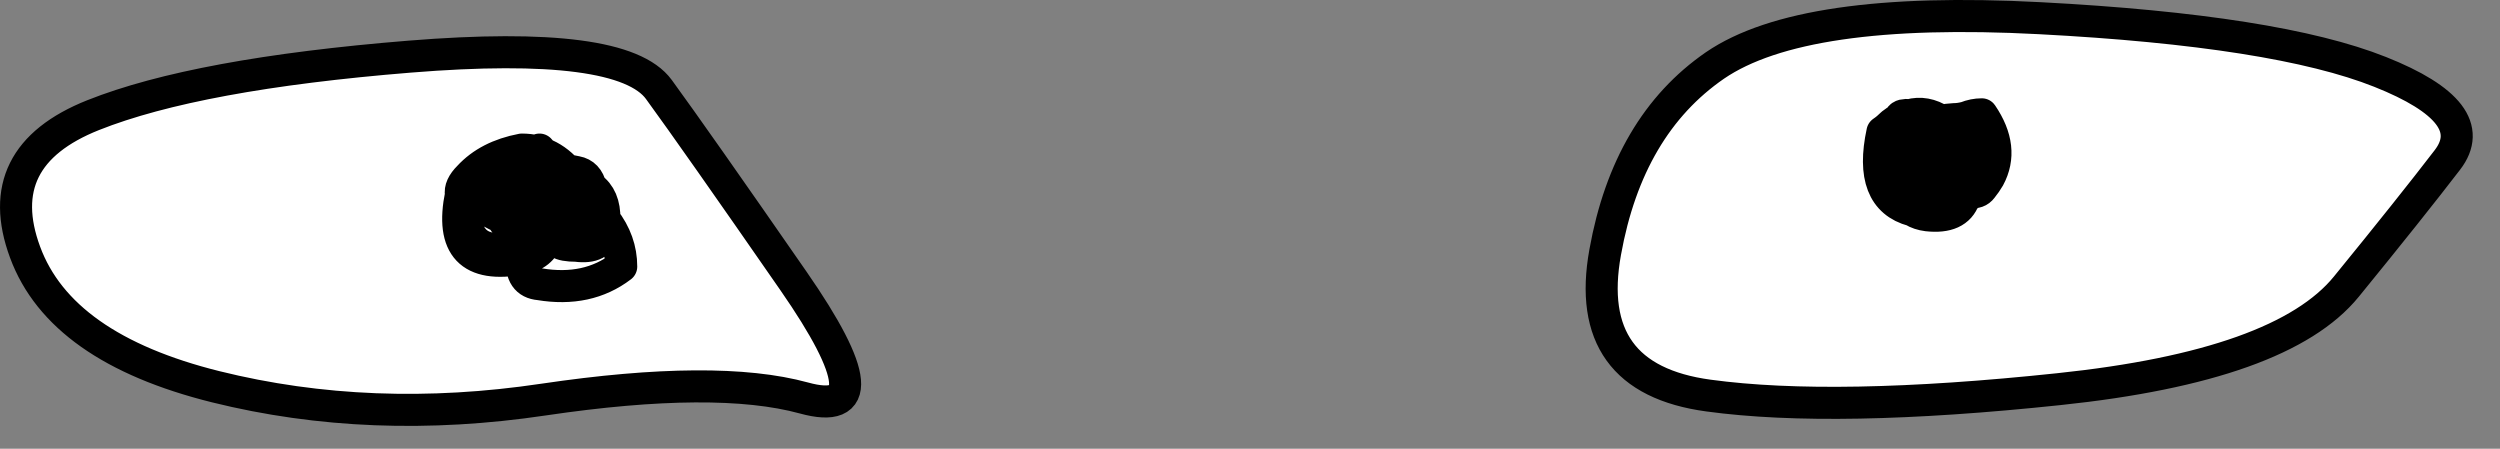 <?xml version="1.0"?>
<!DOCTYPE svg PUBLIC "-//W3C//DTD SVG 1.1//EN" "http://www.w3.org/Graphics/SVG/1.1/DTD/svg11.dtd">
<svg version='1.1' width='78px' height='14px' xmlns='http://www.w3.org/2000/svg' xmlns:xlink='http://www.w3.org/1999/xlink'>
	<rect width="100%" height="100%" fill="#808080" stroke="none"/>
	<g transform="translate(-234.968,-150.983)">
		<path d="M 237.875 154.575 Q 241.111 153.287 247.75 152.75 Q 254.384 152.213 255.525 153.775 Q 256.668 155.342 259.725 159.75 Q 262.775 164.149 260.05 163.4 Q 257.316 162.652 251.925 163.45 Q 246.545 164.253 241.7 163.05 Q 236.853 161.844 235.75 158.85 Q 234.645 155.86 237.875 154.575 Z M 253.825 157.825 Q 253.83 157.998 253.8 158.2 Q 253.7 158.75 252.95 158.65 Q 252.55 158.65 252.4 158.55 Q 252.167 158.511 252.05 158.4 Q 251.868 158.947 251.25 159.05 Q 251.2 159.8 251.8 159.85 Q 253.3 160.1 254.35 159.3 Q 254.35 158.503 253.825 157.825 Q 254.35 158.503 254.35 159.3 Q 253.3 160.1 251.8 159.85 Q 251.2 159.8 251.25 159.05 Q 251.868 158.947 252.05 158.4 Q 252.167 158.511 252.4 158.55 Q 252.55 158.65 252.95 158.65 Q 253.7 158.75 253.8 158.2 Q 253.83 157.998 253.825 157.825 Z M 253.45 157.4 Q 253.667 157.605 253.825 157.825 Q 253.838 157.126 253.4 156.825 Q 253.468 157.062 253.45 157.4 Q 253.468 157.062 253.4 156.825 Q 253.838 157.126 253.825 157.825 Q 253.667 157.605 253.45 157.4 Z M 251.25 155.65 Q 251.31 155.666 251.35 155.7 Q 251.53 155.753 251.7 155.7 Q 251.476 155.65 251.25 155.65 Q 250.2 155.85 249.6 156.5 Q 249.3 156.8 249.35 157.05 Q 249.743 156.769 250.175 156.675 Q 250.298 156.571 250.45 156.525 Q 250.479 156.102 250.975 155.8 Q 251.086 155.713 251.25 155.65 Q 251.086 155.713 250.975 155.8 Q 250.479 156.102 250.45 156.525 Q 250.298 156.571 250.175 156.675 Q 249.743 156.769 249.35 157.05 Q 249.3 156.8 249.6 156.5 Q 250.2 155.85 251.25 155.65 Q 251.476 155.65 251.7 155.7 Q 251.53 155.753 251.35 155.7 Q 251.31 155.666 251.25 155.65 Z M 251.7 155.7 Q 251.745 155.683 251.8 155.65 Q 251.856 155.706 251.9 155.775 Q 252.311 155.927 252.65 156.3 Q 252.799 156.315 252.95 156.35 Q 253.304 156.414 253.4 156.825 Q 253.222 156.702 252.95 156.65 Q 252.811 156.451 252.65 156.3 Q 252.811 156.451 252.95 156.65 Q 253.222 156.702 253.4 156.825 Q 253.304 156.414 252.95 156.35 Q 252.799 156.315 252.65 156.3 Q 252.311 155.927 251.9 155.775 Q 251.856 155.706 251.8 155.65 Q 251.745 155.683 251.7 155.7 Q 251.806 155.726 251.9 155.775 Q 252.094 155.986 252.25 156.25 Q 252.432 156.262 252.65 156.3 Q 252.432 156.262 252.25 156.25 Q 252.094 155.986 251.9 155.775 Q 251.806 155.726 251.7 155.7 Z M 251.325 156.55 Q 251.414 156.571 251.5 156.6 L 251.55 156.6 Q 251.545 156.491 251.525 156.4 Q 251.411 156.463 251.325 156.55 Q 251.288 156.596 251.25 156.65 Q 251.319 156.678 251.4 156.7 Q 251.45 156.65 251.5 156.6 Q 251.526 156.606 251.55 156.625 Q 251.546 156.671 251.525 156.725 Q 251.567 156.739 251.6 156.75 Q 251.567 156.739 251.525 156.725 Q 251.546 156.671 251.55 156.625 Q 251.526 156.606 251.5 156.6 Q 251.45 156.65 251.4 156.7 Q 251.319 156.678 251.25 156.65 Q 251.288 156.596 251.325 156.55 Q 251.01 156.462 250.75 156.475 Q 251.01 156.462 251.325 156.55 Q 251.411 156.463 251.525 156.4 Q 251.545 156.491 251.55 156.6 L 251.5 156.6 Q 251.414 156.571 251.325 156.55 Z M 251.275 156.85 Q 251.19 156.886 251.1 156.925 Q 251.088 156.967 251.075 157 Q 251.134 157.033 251.2 157.05 Q 251.221 156.971 251.25 156.9 L 251.275 156.85 L 251.25 156.9 Q 251.221 156.971 251.2 157.05 Q 251.134 157.033 251.075 157 Q 251.088 156.967 251.1 156.925 Q 251.19 156.886 251.275 156.85 Z M 251.525 156.775 L 251.525 156.725 Q 251.467 156.708 251.4 156.7 Q 251.319 156.788 251.275 156.85 Q 251.397 156.812 251.525 156.775 Q 251.397 156.812 251.275 156.85 Q 251.319 156.788 251.4 156.7 Q 251.467 156.708 251.525 156.725 Z M 251.5 156.875 Q 251.543 156.862 251.575 156.85 Q 251.594 156.799 251.6 156.75 Q 251.567 156.759 251.525 156.775 Q 251.521 156.828 251.5 156.875 Q 251.498 156.963 251.475 157.05 Q 251.318 157.059 251.2 157.05 Q 251.337 156.957 251.5 156.875 Q 251.337 156.957 251.2 157.05 Q 251.318 157.059 251.475 157.05 Q 251.498 156.963 251.5 156.875 Q 251.521 156.828 251.525 156.775 Q 251.567 156.759 251.6 156.75 Q 251.594 156.799 251.575 156.85 Q 251.543 156.862 251.5 156.875 Z M 251.75 156.8 Q 251.873 156.728 251.975 156.675 Q 251.849 156.7 251.725 156.725 Q 251.738 156.765 251.75 156.8 Q 251.899 156.793 252.025 156.8 Q 251.973 156.846 251.925 156.9 Q 251.973 156.846 252.025 156.8 Q 251.899 156.793 251.75 156.8 Q 251.738 156.765 251.725 156.725 Q 251.849 156.7 251.975 156.675 Q 251.873 156.728 251.75 156.8 Z M 251.625 156.625 L 251.625 156.65 Q 251.679 156.681 251.725 156.725 Q 251.685 156.672 251.625 156.625 Q 251.585 156.615 251.55 156.6 L 251.55 156.625 Q 251.59 156.629 251.625 156.65 Q 251.613 156.699 251.6 156.75 Q 251.664 156.739 251.725 156.725 Q 251.664 156.739 251.6 156.75 Q 251.613 156.699 251.625 156.65 Q 251.59 156.629 251.55 156.625 L 251.55 156.6 Q 251.585 156.615 251.625 156.625 Q 251.638 156.474 251.625 156.35 Q 251.889 156.242 252.25 156.25 Q 252.345 156.44 252.425 156.65 Q 252.195 156.649 251.975 156.675 Q 252.195 156.649 252.425 156.65 Q 252.345 156.44 252.25 156.25 Q 251.889 156.242 251.625 156.35 Q 251.638 156.474 251.625 156.625 Q 251.685 156.672 251.725 156.725 Q 251.679 156.681 251.625 156.65 Z M 251.85 157 Q 251.881 156.948 251.925 156.9 Q 251.869 156.8 251.75 156.8 Q 251.801 156.902 251.85 157 Q 251.988 157.314 252.1 157.65 Q 251.953 157.776 251.775 157.85 Q 251.808 157.97 251.85 158.075 Q 252.015 158.05 252.1 158.05 Q 252.1 157.89 252.125 157.775 Q 252.132 157.92 252.125 158.05 Q 252.132 157.92 252.125 157.775 Q 252.1 157.89 252.1 158.05 Q 252.015 158.05 251.85 158.075 Q 251.808 157.97 251.775 157.85 Q 251.953 157.776 252.1 157.65 Q 251.988 157.314 251.85 157 Q 251.715 157.243 251.75 157.65 Q 251.762 157.754 251.775 157.85 Q 251.508 157.957 251.175 157.925 L 251.15 157.9 Q 251.065 157.746 251.075 157.525 Q 251.314 157.472 251.4 157.3 Q 251.253 157.29 251.125 157.25 Q 251.253 157.29 251.4 157.3 Q 251.314 157.472 251.075 157.525 Q 251.065 157.746 251.15 157.9 L 251.175 157.925 Q 251.508 157.957 251.775 157.85 Q 251.762 157.754 251.75 157.65 Q 251.715 157.243 251.85 157 Q 251.801 156.902 251.75 156.8 Q 251.869 156.8 251.925 156.9 Q 251.881 156.948 251.85 157 Z M 251.575 156.85 Q 251.667 156.825 251.75 156.8 Q 251.675 156.772 251.6 156.75 Q 251.675 156.772 251.75 156.8 Q 251.667 156.825 251.575 156.85 Q 251.571 156.948 251.55 157.05 Q 251.513 157.053 251.475 157.05 Q 251.446 157.171 251.4 157.3 Q 251.55 157.1 251.55 157.05 Q 251.571 156.948 251.575 156.85 Z M 250.975 155.8 Q 250.62 156.045 250.65 156.475 Q 250.698 156.477 250.75 156.475 Q 250.755 156.272 250.85 156 Q 251.396 156.027 251.525 156.4 Q 251.568 156.373 251.625 156.35 Q 251.621 155.848 251.35 155.7 Q 251.621 155.848 251.625 156.35 Q 251.568 156.373 251.525 156.4 Q 251.396 156.027 250.85 156 Q 250.755 156.272 250.75 156.475 Q 250.698 156.477 250.65 156.475 Q 250.62 156.045 250.975 155.8 Z M 250.65 156.475 L 250.65 156.5 Q 250.65 156.552 250.65 156.6 Q 250.702 156.599 250.75 156.6 Q 250.746 156.543 250.75 156.475 Q 250.746 156.543 250.75 156.6 Q 250.702 156.599 250.65 156.6 Q 250.65 156.552 250.65 156.5 L 250.65 156.475 Q 250.55 156.489 250.45 156.525 Q 250.55 156.489 250.65 156.475 Z M 251 156.975 Q 250.909 157.026 250.825 157.075 Q 250.903 157.156 251 157.2 Q 251.029 157.175 251.05 157.15 Q 251.062 157.078 251.075 157 Q 251.036 156.994 251 156.975 Q 251.036 156.994 251.075 157 Q 251.062 157.078 251.05 157.15 Q 251.029 157.175 251 157.2 Q 250.903 157.156 250.825 157.075 Q 250.909 157.026 251 156.975 Z M 251.1 156.925 Q 251.162 156.772 251.25 156.65 Q 250.99 156.607 250.75 156.6 Q 250.776 156.873 251 156.975 Q 251.054 156.949 251.1 156.925 Q 251.054 156.949 251 156.975 Q 250.776 156.873 250.75 156.6 Q 250.99 156.607 251.25 156.65 Q 251.162 156.772 251.1 156.925 Z M 251 157.2 L 251.05 157.225 Q 251.054 157.187 251.05 157.15 Q 251.127 157.099 251.2 157.05 Q 251.161 157.158 251.125 157.25 Q 251.083 157.238 251.05 157.225 Q 251.083 157.238 251.125 157.25 Q 251.161 157.158 251.2 157.05 Q 251.127 157.099 251.05 157.15 Q 251.054 157.187 251.05 157.225 L 251 157.2 Q 250.916 157.288 250.85 157.4 Q 250.749 157.279 250.675 157.175 Q 250.421 157.329 250.2 157.55 Q 250.416 157.645 250.75 157.6 Q 250.791 157.488 250.85 157.4 Q 250.916 157.288 251 157.2 Z M 250.825 157.075 Q 250.675 156.897 250.65 156.6 Q 250.551 156.602 250.45 156.625 Q 250.479 156.871 250.675 157.175 Q 250.749 157.118 250.825 157.075 Q 250.749 157.118 250.675 157.175 Q 250.479 156.871 250.45 156.625 Q 250.551 156.602 250.65 156.6 Q 250.675 156.897 250.825 157.075 Z M 251.05 157.225 Q 251.026 157.372 251.025 157.55 Q 251.053 157.537 251.075 157.525 Q 251.086 157.405 251.125 157.25 Q 251.086 157.405 251.075 157.525 Q 251.053 157.537 251.025 157.55 Q 251.026 157.372 251.05 157.225 Z M 251.025 157.725 Q 251.026 157.634 251.025 157.55 L 251 157.55 Q 251 157.643 251.025 157.725 Q 251 157.643 251 157.55 L 251.025 157.55 Q 251.026 157.634 251.025 157.725 Z M 250.75 157.6 Q 250.869 157.583 251 157.55 Q 250.921 157.468 250.85 157.4 Q 250.921 157.468 251 157.55 Q 250.869 157.583 250.75 157.6 Q 250.718 157.695 250.7 157.8 Q 250.718 157.695 250.75 157.6 Z M 252.475 156.65 Q 252.702 156.636 252.95 156.65 Q 252.65 156.615 252.425 156.65 L 252.475 156.65 Q 252.623 156.734 252.65 157.025 Q 252.904 157.237 252.95 157.65 Q 252.991 157.671 253.025 157.7 Q 253.147 157.312 252.95 156.65 Q 253.147 157.312 253.025 157.7 Q 252.991 157.671 252.95 157.65 Q 252.904 157.237 252.65 157.025 Q 252.623 156.734 252.475 156.65 L 252.425 156.65 Q 252.65 156.615 252.95 156.65 Q 252.702 156.636 252.475 156.65 Z M 252.025 156.8 Q 252.19 156.686 252.425 156.65 Q 252.487 156.793 252.55 156.95 Q 252.487 156.793 252.425 156.65 Q 252.19 156.686 252.025 156.8 Q 252.337 156.829 252.55 156.95 Q 252.602 157.139 252.65 157.35 Q 252.67 157.424 252.675 157.5 Q 252.213 157.276 252.125 157.775 Q 252.101 157.453 252 157.05 Q 251.98 156.948 251.925 156.9 Q 251.98 156.948 252 157.05 Q 252.101 157.453 252.125 157.775 Q 252.213 157.276 252.675 157.5 Q 252.67 157.424 252.65 157.35 Q 252.602 157.139 252.55 156.95 Q 252.337 156.829 252.025 156.8 Z M 252.675 157.5 Q 252.802 157.546 252.95 157.65 Q 252.7 157.35 252.65 157.05 L 252.65 157.025 Q 252.598 156.982 252.55 156.95 Q 252.598 156.982 252.65 157.025 L 252.65 157.05 Q 252.7 157.35 252.95 157.65 Q 252.802 157.546 252.675 157.5 Q 252.732 157.833 252.55 157.975 Q 252.732 157.833 252.675 157.5 Z M 249.35 157.05 Q 249.45 157.5 249.5 157.9 Q 249.65 158.7 250.4 158.75 Q 250.7 158.75 250.8 158.6 Q 250.954 158.424 251.125 158.325 Q 251.101 158.198 251.075 158.075 Q 250.892 158.003 250.7 157.9 Q 250.703 157.85 250.7 157.8 Q 250.469 157.707 250.2 157.55 Q 249.924 157.418 249.85 157.05 Q 249.981 156.803 250.175 156.675 Q 250.312 156.634 250.45 156.625 Q 250.449 156.569 250.45 156.525 Q 250.449 156.569 250.45 156.625 Q 250.312 156.634 250.175 156.675 Q 249.981 156.803 249.85 157.05 Q 249.924 157.418 250.2 157.55 Q 250.469 157.707 250.7 157.8 Q 250.703 157.85 250.7 157.9 Q 250.892 158.003 251.075 158.075 Q 251.101 158.198 251.125 158.325 Q 250.954 158.424 250.8 158.6 Q 250.7 158.75 250.4 158.75 Q 249.65 158.7 249.5 157.9 Q 249.45 157.5 249.35 157.05 Q 248.85 159.5 251.25 159.05 Q 248.85 159.5 249.35 157.05 Z M 252.75 157.95 Q 252.603 158.103 252.425 158.175 Q 252.692 158.124 252.85 157.975 Q 252.803 157.965 252.75 157.95 Q 252.702 157.926 252.65 157.9 Q 252.596 157.941 252.55 157.975 L 252.5 158 Q 252.313 158.099 252.1 158.15 Q 252.125 158.171 252.15 158.2 Q 252.296 158.204 252.425 158.175 Q 252.3 158.23 252.175 158.25 L 252.15 158.2 L 252.1 158.2 L 252.1 158.15 L 252.1 158.2 L 252.15 158.2 L 252.175 158.25 Q 252.3 158.23 252.425 158.175 Q 252.296 158.204 252.15 158.2 Q 252.125 158.171 252.1 158.15 Q 252.313 158.099 252.5 158 L 252.55 157.975 Q 252.596 157.941 252.65 157.9 Q 252.702 157.926 252.75 157.95 Q 252.803 157.965 252.85 157.975 Q 252.692 158.124 252.425 158.175 Q 252.603 158.103 252.75 157.95 Q 252.859 157.822 252.95 157.65 Q 252.808 157.792 252.65 157.9 Q 252.808 157.792 252.95 157.65 Q 252.859 157.822 252.75 157.95 Z M 253.025 157.7 Q 253.222 157.821 253.05 157.95 Q 252.988 158.012 252.85 157.975 Q 252.969 157.867 253.025 157.7 Q 252.969 157.867 252.85 157.975 Q 252.988 158.012 253.05 157.95 Q 253.222 157.821 253.025 157.7 Z M 252.1 158.05 Q 252.1 158.079 252.1 158.125 Q 252.119 158.084 252.125 158.05 L 252.1 158.05 L 252.125 158.05 Q 252.119 158.084 252.1 158.125 Q 252.1 158.079 252.1 158.05 Z M 251.85 158.075 Q 251.872 158.144 251.9 158.2 Q 252.002 158.182 252.1 158.15 L 252.1 158.125 L 252.1 158.15 Q 252.002 158.182 251.9 158.2 Q 251.872 158.144 251.85 158.075 Q 251.723 158.107 251.55 158.15 Q 251.711 158.179 251.85 158.2 Q 251.711 158.179 251.55 158.15 Q 251.723 158.107 251.85 158.075 Z M 252.05 158.4 Q 252.022 158.384 252 158.35 Q 251.96 158.299 251.925 158.25 Q 251.827 158.228 251.725 158.2 Q 251.585 158.197 251.45 158.175 Q 251.28 158.214 251.125 158.325 Q 251.185 158.694 251.25 159.05 Q 251.185 158.694 251.125 158.325 Q 251.28 158.214 251.45 158.175 Q 251.585 158.197 251.725 158.2 Q 251.827 158.228 251.925 158.25 Q 251.96 158.299 252 158.35 Q 252.022 158.384 252.05 158.4 Q 252.082 158.336 252.1 158.25 Q 252.133 158.249 252.175 158.25 Q 252.244 158.369 252.4 158.55 Q 252.244 158.369 252.175 158.25 Q 252.133 158.249 252.1 158.25 Q 252.082 158.336 252.05 158.4 Z M 252.1 158.25 Q 252.096 158.225 252.1 158.2 Q 252.004 158.21 251.9 158.2 Q 251.91 158.223 251.925 158.25 Q 252.014 158.252 252.1 158.25 Q 252.014 158.252 251.925 158.25 Q 251.91 158.223 251.9 158.2 Q 252.004 158.21 252.1 158.2 Q 252.096 158.225 252.1 158.25 Z M 252.5 158 Q 252.373 158.064 252.125 158.05 Q 252.373 158.064 252.5 158 Z M 251.725 158.2 Q 251.633 158.181 251.55 158.15 Q 251.495 158.157 251.45 158.175 Q 251.267 158.141 251.075 158.075 Q 251.064 157.986 251.05 157.9 Q 250.885 157.871 250.7 157.8 Q 250.885 157.871 251.05 157.9 Q 251.064 157.986 251.075 158.075 Q 251.267 158.141 251.45 158.175 Q 251.495 158.157 251.55 158.15 Q 251.633 158.181 251.725 158.2 Q 251.782 158.204 251.85 158.2 L 251.9 158.2 L 251.85 158.2 Q 251.782 158.204 251.725 158.2 Z M 251.15 157.925 L 251.15 157.9 Q 251.07 157.82 251.025 157.725 Q 251.039 157.809 251.05 157.9 Q 251.101 157.917 251.15 157.925 Q 251.278 158.096 251.55 158.15 Q 251.3 158.059 251.175 157.925 L 251.15 157.925 L 251.175 157.925 Q 251.3 158.059 251.55 158.15 Q 251.278 158.096 251.15 157.925 Q 251.101 157.917 251.05 157.9 Q 251.039 157.809 251.025 157.725 Q 251.07 157.82 251.15 157.9 Z M 252.4 158.55 Q 253.95 158.85 253.45 157.4 Q 253.1 157.1 252.95 156.65 Q 253.1 157.1 253.45 157.4 Q 253.95 158.85 252.4 158.55 Z M 251.55 157.05 Q 251.55 157.1 251.4 157.3 Q 251.446 157.171 251.475 157.05 Q 251.513 157.053 251.55 157.05 Z M 250.85 157.4 Q 250.791 157.488 250.75 157.6 Q 250.416 157.645 250.2 157.55 Q 250.421 157.329 250.675 157.175 Q 250.749 157.279 250.85 157.4 Z M 309.225 153.225 Q 312.455 154.508 311.325 155.975 Q 310.194 157.449 308.175 159.925 Q 306.166 162.394 299.2 163.125 Q 292.221 163.863 288.275 163.325 Q 284.335 162.793 285.05 158.85 Q 285.76 154.897 288.475 153.025 Q 291.203 151.16 298.6 151.55 Q 305.993 151.938 309.225 153.225 Z M 294.55 154.575 Q 295.043 154.44 295.525 154.75 Q 295.721 154.713 295.95 154.7 Q 296.1 154.7 296.3 154.65 Q 296.55 154.55 296.8 154.55 Q 297.52 155.608 297.025 156.525 Q 296.93 156.689 296.8 156.85 Q 296.677 157.014 296.45 156.975 Q 296.37 157.102 296.25 157.175 Q 296.03 157.803 295.1 157.7 Q 294.842 157.668 294.65 157.55 Q 293.252 157.177 293.7 155.1 Q 293.85 155 294 154.85 Q 294.117 154.759 294.225 154.7 L 294.25 154.65 Q 294.3 154.55 294.55 154.575 Q 294.3 154.55 294.25 154.65 L 294.225 154.7 Q 294.117 154.759 294 154.85 Q 293.85 155 293.7 155.1 Q 293.252 157.177 294.65 157.55 Q 294.842 157.668 295.1 157.7 Q 296.03 157.803 296.25 157.175 Q 296.37 157.102 296.45 156.975 Q 296.677 157.014 296.8 156.85 Q 296.93 156.689 297.025 156.525 Q 297.52 155.608 296.8 154.55 Q 296.55 154.55 296.3 154.65 Q 296.1 154.7 295.95 154.7 Q 295.721 154.713 295.525 154.75 Q 295.043 154.44 294.55 154.575 Z M 296.625 156.15 Q 296.793 154.927 295.775 154.95 Q 295.989 155.131 296.2 155.4 Q 296.4 155.65 296.55 155.95 Q 296.583 156.05 296.625 156.15 Q 296.683 156.333 296.75 156.5 Q 296.777 156.582 296.8 156.675 Q 296.668 156.743 296.55 156.775 Q 296.617 156.557 296.6 156.25 Q 296.61 156.196 296.625 156.15 Q 296.61 156.196 296.6 156.25 Q 296.617 156.557 296.55 156.775 Q 296.668 156.743 296.8 156.675 Q 296.777 156.582 296.75 156.5 Q 296.683 156.333 296.625 156.15 Q 296.583 156.05 296.55 155.95 Q 296.4 155.65 296.2 155.4 Q 295.989 155.131 295.775 154.95 Q 296.793 154.927 296.625 156.15 Z M 297.025 156.525 Q 296.906 156.617 296.8 156.675 Q 296.8 156.759 296.8 156.85 Q 296.8 156.759 296.8 156.675 Q 296.906 156.617 297.025 156.525 Z M 296.3 157 L 296.325 157 Q 296.34 156.975 296.35 156.95 L 296.3 156.95 L 296.3 157 Q 296.284 157.045 296.275 157.075 Q 296.165 157.228 295.95 157.3 Q 296.119 157.264 296.25 157.175 Q 296.119 157.264 295.95 157.3 Q 296.165 157.228 296.275 157.075 Q 296.284 157.045 296.3 157 Q 295.947 157.071 295.575 157.025 Q 295.123 157.025 294.85 156.85 Q 294.653 156.721 294.55 156.5 Q 294.422 156.322 294.325 156.15 Q 294.397 156.002 294.5 155.9 Q 294.56 155.135 295.2 154.85 Q 294.763 154.734 294.175 154.925 Q 294.196 154.807 294.225 154.7 Q 294.39 154.608 294.55 154.575 Q 294.39 154.608 294.225 154.7 Q 294.196 154.807 294.175 154.925 Q 294.763 154.734 295.2 154.85 Q 294.56 155.135 294.5 155.9 Q 294.397 156.002 294.325 156.15 Q 294.422 156.322 294.55 156.5 Q 294.653 156.721 294.85 156.85 Q 295.123 157.025 295.575 157.025 Q 295.947 157.071 296.3 157 L 296.3 156.95 L 296.35 156.95 Q 296.34 156.975 296.325 157 Z M 296.45 156.975 Q 296.386 156.992 296.325 157 Q 296.305 157.04 296.275 157.075 Q 296.262 157.132 296.25 157.175 Q 296.262 157.132 296.275 157.075 Q 296.305 157.04 296.325 157 Q 296.386 156.992 296.45 156.975 Q 296.509 156.887 296.55 156.775 Q 296.485 156.792 296.425 156.8 Q 296.387 156.876 296.35 156.95 Q 296.404 156.968 296.45 156.975 Q 296.404 156.968 296.35 156.95 Q 296.387 156.876 296.425 156.8 Q 296.485 156.792 296.55 156.775 Q 296.509 156.887 296.45 156.975 Z M 296.425 156.8 Q 296.369 156.806 296.325 156.8 Q 296.31 156.882 296.3 156.95 Q 295.894 157.033 295.575 157.025 Q 295.894 157.033 296.3 156.95 Q 296.31 156.882 296.325 156.8 Q 296.369 156.806 296.425 156.8 Q 296.525 156.551 296.6 156.25 Q 296.567 155.715 296.05 155.575 Q 296.072 155.64 296.1 155.7 Q 296.25 156.1 296.3 156.5 Q 296.318 156.666 296.325 156.8 Q 295.898 156.798 295.5 156.4 Q 295.037 155.966 295.075 155.6 Q 294.716 155.683 294.5 155.9 Q 294.491 156.164 294.55 156.5 Q 294.491 156.164 294.5 155.9 Q 294.716 155.683 295.075 155.6 Q 295.037 155.966 295.5 156.4 Q 295.898 156.798 296.325 156.8 Q 296.318 156.666 296.3 156.5 Q 296.25 156.1 296.1 155.7 Q 296.072 155.64 296.05 155.575 Q 296.567 155.715 296.6 156.25 Q 296.525 156.551 296.425 156.8 Z M 295.525 154.75 Q 295.349 154.791 295.2 154.85 Q 295.386 154.904 295.55 155 Q 295.603 154.974 295.65 154.95 Q 295.715 154.945 295.775 154.95 Q 295.651 154.832 295.525 154.75 Q 295.651 154.832 295.775 154.95 Q 295.715 154.945 295.65 154.95 Q 295.603 154.974 295.55 155 Q 295.386 154.904 295.2 154.85 Q 295.349 154.791 295.525 154.75 Z M 295.4 155.55 Q 295.781 155.517 296.05 155.575 Q 295.841 155.204 295.55 155 Q 295.479 155.047 295.4 155.1 Q 295.105 155.332 295.075 155.6 Q 295.225 155.564 295.4 155.55 Q 295.225 155.564 295.075 155.6 Q 295.105 155.332 295.4 155.1 Q 295.479 155.047 295.55 155 Q 295.841 155.204 296.05 155.575 Q 295.781 155.517 295.4 155.55 Z M 294.1 155.95 Q 294.13 156.129 294.275 156.3 Q 294.298 156.216 294.325 156.15 Q 294.032 155.542 294.175 154.925 Q 293.947 154.987 293.7 155.1 Q 294 155.4 294.1 155.95 Q 294 155.4 293.7 155.1 Q 293.947 154.987 294.175 154.925 Q 294.032 155.542 294.325 156.15 Q 294.298 156.216 294.275 156.3 Q 294.13 156.129 294.1 155.95 Z M 294.275 156.3 Q 294.225 156.512 294.25 156.8 Q 294.284 157.342 294.65 157.55 Q 294.982 157.65 295.4 157.65 Q 295.85 157.65 295.95 157.3 Q 294.75 157.65 294.55 156.5 Q 294.389 156.399 294.275 156.3 Q 294.389 156.399 294.55 156.5 Q 294.75 157.65 295.95 157.3 Q 295.85 157.65 295.4 157.65 Q 294.982 157.65 294.65 157.55 Q 294.284 157.342 294.25 156.8 Q 294.225 156.512 294.275 156.3 Z" fill="#FFFFFF"/>
		<path d="M 237.875 154.575 Q 241.111 153.287 247.75 152.75 Q 254.384 152.213 255.525 153.775 Q 256.668 155.342 259.725 159.75 Q 262.775 164.149 260.05 163.4 Q 257.316 162.652 251.925 163.45 Q 246.545 164.253 241.7 163.05 Q 236.853 161.844 235.75 158.85 Q 234.645 155.86 237.875 154.575 Z M 253.825 157.825 Q 253.83 157.998 253.8 158.2 Q 253.7 158.75 252.95 158.65 Q 252.55 158.65 252.4 158.55 Q 252.167 158.511 252.05 158.4 Q 251.868 158.947 251.25 159.05 Q 251.2 159.8 251.8 159.85 Q 253.3 160.1 254.35 159.3 Q 254.35 158.503 253.825 157.825 Z M 253.45 157.4 Q 253.667 157.605 253.825 157.825 Q 253.838 157.126 253.4 156.825 Q 253.468 157.062 253.45 157.4 Z M 251.25 155.65 Q 251.31 155.666 251.35 155.7 Q 251.53 155.753 251.7 155.7 Q 251.476 155.65 251.25 155.65 Q 250.2 155.85 249.6 156.5 Q 249.3 156.8 249.35 157.05 Q 249.743 156.769 250.175 156.675 Q 250.298 156.571 250.45 156.525 Q 250.479 156.102 250.975 155.8 Q 251.086 155.713 251.25 155.65 Z M 251.7 155.7 Q 251.745 155.683 251.8 155.65 Q 251.856 155.706 251.9 155.775 Q 252.311 155.927 252.65 156.3 Q 252.799 156.315 252.95 156.35 Q 253.304 156.414 253.4 156.825 M 251.325 156.55 Q 251.414 156.571 251.5 156.6 L 251.55 156.6 Q 251.545 156.491 251.525 156.4 Q 251.411 156.463 251.325 156.55 Q 251.288 156.596 251.25 156.65 Q 251.319 156.678 251.4 156.7 Q 251.45 156.65 251.5 156.6 M 251.275 156.85 Q 251.19 156.886 251.1 156.925 Q 251.088 156.967 251.075 157 Q 251.134 157.033 251.2 157.05 Q 251.221 156.971 251.25 156.9 Z M 251.525 156.775 L 251.525 156.725 Q 251.467 156.708 251.4 156.7 Q 251.319 156.788 251.275 156.85 Q 251.397 156.812 251.525 156.775 Z M 251.5 156.875 Q 251.543 156.862 251.575 156.85 Q 251.594 156.799 251.6 156.75 Q 251.567 156.759 251.525 156.775 Q 251.521 156.828 251.5 156.875 Q 251.498 156.963 251.475 157.05 Q 251.318 157.059 251.2 157.05 Q 251.337 156.957 251.5 156.875 Z M 251.75 156.8 Q 251.873 156.728 251.975 156.675 Q 251.849 156.7 251.725 156.725 Q 251.738 156.765 251.75 156.8 Z M 251.625 156.625 L 251.625 156.65 Q 251.679 156.681 251.725 156.725 Q 251.685 156.672 251.625 156.625 Q 251.585 156.615 251.55 156.6 L 251.55 156.625 Q 251.59 156.629 251.625 156.65 Q 251.613 156.699 251.6 156.75 Q 251.664 156.739 251.725 156.725 M 251.85 157 Q 251.881 156.948 251.925 156.9 Q 251.869 156.8 251.75 156.8 Q 251.801 156.902 251.85 157 Q 251.988 157.314 252.1 157.65 Q 251.953 157.776 251.775 157.85 Q 251.808 157.97 251.85 158.075 Q 252.015 158.05 252.1 158.05 Q 252.1 157.89 252.125 157.775 Q 252.132 157.92 252.125 158.05 M 251.575 156.85 Q 251.667 156.825 251.75 156.8 Q 251.675 156.772 251.6 156.75 Q 251.567 156.739 251.525 156.725 Q 251.546 156.671 251.55 156.625 Q 251.526 156.606 251.5 156.6 M 251.975 156.675 Q 252.195 156.649 252.425 156.65 Q 252.345 156.44 252.25 156.25 Q 251.889 156.242 251.625 156.35 Q 251.638 156.474 251.625 156.625 M 250.975 155.8 Q 250.62 156.045 250.65 156.475 Q 250.698 156.477 250.75 156.475 Q 250.755 156.272 250.85 156 Q 251.396 156.027 251.525 156.4 Q 251.568 156.373 251.625 156.35 Q 251.621 155.848 251.35 155.7 M 250.65 156.475 L 250.65 156.5 Q 250.65 156.552 250.65 156.6 Q 250.702 156.599 250.75 156.6 Q 250.746 156.543 250.75 156.475 Q 251.01 156.462 251.325 156.55 M 251 156.975 Q 250.909 157.026 250.825 157.075 Q 250.903 157.156 251 157.2 Q 251.029 157.175 251.05 157.15 Q 251.062 157.078 251.075 157 Q 251.036 156.994 251 156.975 Z M 251.1 156.925 Q 251.162 156.772 251.25 156.65 Q 250.99 156.607 250.75 156.6 Q 250.776 156.873 251 156.975 Q 251.054 156.949 251.1 156.925 Z M 251 157.2 L 251.05 157.225 Q 251.054 157.187 251.05 157.15 M 251.05 157.225 Q 251.083 157.238 251.125 157.25 Q 251.161 157.158 251.2 157.05 Q 251.127 157.099 251.05 157.15 M 250.825 157.075 Q 250.675 156.897 250.65 156.6 Q 250.551 156.602 250.45 156.625 Q 250.479 156.871 250.675 157.175 Q 250.749 157.118 250.825 157.075 Z M 250.85 157.4 Q 250.749 157.279 250.675 157.175 Q 250.421 157.329 250.2 157.55 Q 250.416 157.645 250.75 157.6 Q 250.791 157.488 250.85 157.4 Q 250.916 157.288 251 157.2 M 251.05 157.225 Q 251.026 157.372 251.025 157.55 Q 251.053 157.537 251.075 157.525 Q 251.086 157.405 251.125 157.25 M 251.025 157.725 Q 251.026 157.634 251.025 157.55 L 251 157.55 Q 251 157.643 251.025 157.725 Z M 250.75 157.6 Q 250.869 157.583 251 157.55 Q 250.921 157.468 250.85 157.4 M 251.55 157.05 Q 251.513 157.053 251.475 157.05 Q 251.446 157.171 251.4 157.3 Q 251.55 157.1 251.55 157.05 Z M 251.075 157.525 Q 251.314 157.472 251.4 157.3 Q 251.253 157.29 251.125 157.25 M 251.075 157.525 Q 251.065 157.746 251.15 157.9 L 251.175 157.925 Q 251.508 157.957 251.775 157.85 Q 251.762 157.754 251.75 157.65 Q 251.715 157.243 251.85 157 M 251.575 156.85 Q 251.571 156.948 251.55 157.05 M 252.65 156.3 Q 252.811 156.451 252.95 156.65 Q 253.222 156.702 253.4 156.825 M 251.925 156.9 Q 251.973 156.846 252.025 156.8 Q 251.899 156.793 251.75 156.8 M 252.475 156.65 Q 252.702 156.636 252.95 156.65 Q 252.65 156.615 252.425 156.65 L 252.475 156.65 Q 252.623 156.734 252.65 157.025 Q 252.904 157.237 252.95 157.65 Q 252.991 157.671 253.025 157.7 Q 253.147 157.312 252.95 156.65 M 252.025 156.8 Q 252.19 156.686 252.425 156.65 Q 252.487 156.793 252.55 156.95 M 251.925 156.9 Q 251.98 156.948 252 157.05 Q 252.101 157.453 252.125 157.775 Q 252.213 157.276 252.675 157.5 Q 252.67 157.424 252.65 157.35 Q 252.602 157.139 252.55 156.95 Q 252.337 156.829 252.025 156.8 M 252.675 157.5 Q 252.802 157.546 252.95 157.65 Q 252.7 157.35 252.65 157.05 L 252.65 157.025 Q 252.598 156.982 252.55 156.95 M 251.9 155.775 Q 252.094 155.986 252.25 156.25 Q 252.432 156.262 252.65 156.3 M 251.7 155.7 Q 251.806 155.726 251.9 155.775 M 249.35 157.05 Q 249.45 157.5 249.5 157.9 Q 249.65 158.7 250.4 158.75 Q 250.7 158.75 250.8 158.6 Q 250.954 158.424 251.125 158.325 Q 251.101 158.198 251.075 158.075 Q 250.892 158.003 250.7 157.9 Q 250.703 157.85 250.7 157.8 Q 250.469 157.707 250.2 157.55 Q 249.924 157.418 249.85 157.05 Q 249.981 156.803 250.175 156.675 Q 250.312 156.634 250.45 156.625 Q 250.449 156.569 250.45 156.525 M 252.75 157.95 Q 252.603 158.103 252.425 158.175 Q 252.692 158.124 252.85 157.975 Q 252.803 157.965 252.75 157.95 Q 252.702 157.926 252.65 157.9 Q 252.596 157.941 252.55 157.975 L 252.5 158 Q 252.313 158.099 252.1 158.15 Q 252.125 158.171 252.15 158.2 Q 252.296 158.204 252.425 158.175 Q 252.3 158.23 252.175 158.25 L 252.15 158.2 L 252.1 158.2 M 253.025 157.7 Q 253.222 157.821 253.05 157.95 Q 252.988 158.012 252.85 157.975 M 252.1 158.05 Q 252.1 158.079 252.1 158.125 Q 252.119 158.084 252.125 158.05 Z M 251.85 158.075 Q 251.872 158.144 251.9 158.2 Q 252.002 158.182 252.1 158.15 L 252.1 158.125 M 252.05 158.4 Q 252.022 158.384 252 158.35 Q 251.96 158.299 251.925 158.25 Q 251.827 158.228 251.725 158.2 Q 251.585 158.197 251.45 158.175 Q 251.28 158.214 251.125 158.325 Q 251.185 158.694 251.25 159.05 Q 248.85 159.5 249.35 157.05 M 252.4 158.55 Q 252.244 158.369 252.175 158.25 Q 252.133 158.249 252.1 158.25 Q 252.082 158.336 252.05 158.4 M 252.1 158.25 Q 252.096 158.225 252.1 158.2 Q 252.004 158.21 251.9 158.2 Q 251.91 158.223 251.925 158.25 Q 252.014 158.252 252.1 158.25 Z M 252.1 158.15 L 252.1 158.2 M 252.5 158 Q 252.373 158.064 252.125 158.05 M 251.725 158.2 Q 251.633 158.181 251.55 158.15 Q 251.495 158.157 251.45 158.175 Q 251.267 158.141 251.075 158.075 Q 251.064 157.986 251.05 157.9 Q 250.885 157.871 250.7 157.8 Q 250.718 157.695 250.75 157.6 M 251.9 158.2 L 251.85 158.2 Q 251.782 158.204 251.725 158.2 M 251.85 158.075 Q 251.723 158.107 251.55 158.15 Q 251.711 158.179 251.85 158.2 M 251.15 157.925 L 251.15 157.9 Q 251.07 157.82 251.025 157.725 Q 251.039 157.809 251.05 157.9 Q 251.101 157.917 251.15 157.925 Q 251.278 158.096 251.55 158.15 Q 251.3 158.059 251.175 157.925 Z M 250.65 156.475 Q 250.55 156.489 250.45 156.525 M 252.675 157.5 Q 252.732 157.833 252.55 157.975 M 253.025 157.7 Q 252.969 157.867 252.85 157.975 M 252.75 157.95 Q 252.859 157.822 252.95 157.65 Q 252.808 157.792 252.65 157.9 M 252.4 158.55 Q 253.95 158.85 253.45 157.4 Q 253.1 157.1 252.95 156.65 M 309.225 153.225 Q 305.993 151.938 298.6 151.55 Q 291.203 151.16 288.475 153.025 Q 285.76 154.897 285.05 158.85 Q 284.335 162.793 288.275 163.325 Q 292.221 163.863 299.2 163.125 Q 306.166 162.394 308.175 159.925 Q 310.194 157.449 311.325 155.975 Q 312.455 154.508 309.225 153.225 Z M 294.55 154.575 Q 295.043 154.44 295.525 154.75 Q 295.721 154.713 295.95 154.7 Q 296.1 154.7 296.3 154.65 Q 296.55 154.55 296.8 154.55 Q 297.52 155.608 297.025 156.525 Q 296.93 156.689 296.8 156.85 Q 296.677 157.014 296.45 156.975 Q 296.37 157.102 296.25 157.175 Q 296.03 157.803 295.1 157.7 Q 294.842 157.668 294.65 157.55 Q 293.252 157.177 293.7 155.1 Q 293.85 155 294 154.85 Q 294.117 154.759 294.225 154.7 L 294.25 154.65 Q 294.3 154.55 294.55 154.575 Z M 296.625 156.15 Q 296.793 154.927 295.775 154.95 Q 295.989 155.131 296.2 155.4 Q 296.4 155.65 296.55 155.95 Q 296.583 156.05 296.625 156.15 Q 296.683 156.333 296.75 156.5 Q 296.777 156.582 296.8 156.675 Q 296.668 156.743 296.55 156.775 Q 296.617 156.557 296.6 156.25 M 297.025 156.525 Q 296.906 156.617 296.8 156.675 Q 296.8 156.759 296.8 156.85 M 296.3 157 L 296.325 157 Q 296.34 156.975 296.35 156.95 L 296.3 156.95 L 296.3 157 Q 296.284 157.045 296.275 157.075 M 296.45 156.975 Q 296.386 156.992 296.325 157 Q 296.305 157.04 296.275 157.075 Q 296.262 157.132 296.25 157.175 Q 296.119 157.264 295.95 157.3 Q 296.165 157.228 296.275 157.075 M 296.45 156.975 Q 296.509 156.887 296.55 156.775 Q 296.485 156.792 296.425 156.8 Q 296.387 156.876 296.35 156.95 Q 296.404 156.968 296.45 156.975 Z M 296.425 156.8 Q 296.369 156.806 296.325 156.8 Q 296.31 156.882 296.3 156.95 Q 295.894 157.033 295.575 157.025 M 296.425 156.8 Q 296.525 156.551 296.6 156.25 Q 296.567 155.715 296.05 155.575 Q 296.072 155.64 296.1 155.7 Q 296.25 156.1 296.3 156.5 Q 296.318 156.666 296.325 156.8 Q 295.898 156.798 295.5 156.4 Q 295.037 155.966 295.075 155.6 Q 294.716 155.683 294.5 155.9 Q 294.491 156.164 294.55 156.5 M 296.625 156.15 Q 296.61 156.196 296.6 156.25 M 295.525 154.75 Q 295.349 154.791 295.2 154.85 Q 295.386 154.904 295.55 155 Q 295.603 154.974 295.65 154.95 Q 295.715 154.945 295.775 154.95 Q 295.651 154.832 295.525 154.75 Z M 295.4 155.55 Q 295.781 155.517 296.05 155.575 Q 295.841 155.204 295.55 155 Q 295.479 155.047 295.4 155.1 Q 295.105 155.332 295.075 155.6 Q 295.225 155.564 295.4 155.55 Z M 294.1 155.95 Q 294.13 156.129 294.275 156.3 Q 294.298 156.216 294.325 156.15 Q 294.032 155.542 294.175 154.925 Q 293.947 154.987 293.7 155.1 Q 294 155.4 294.1 155.95 Z M 294.325 156.15 Q 294.397 156.002 294.5 155.9 Q 294.56 155.135 295.2 154.85 Q 294.763 154.734 294.175 154.925 Q 294.196 154.807 294.225 154.7 Q 294.39 154.608 294.55 154.575 M 294.275 156.3 Q 294.225 156.512 294.25 156.8 Q 294.284 157.342 294.65 157.55 Q 294.982 157.65 295.4 157.65 Q 295.85 157.65 295.95 157.3 Q 294.75 157.65 294.55 156.5 Q 294.389 156.399 294.275 156.3 Z M 296.3 157 Q 295.947 157.071 295.575 157.025 Q 295.123 157.025 294.85 156.85 Q 294.653 156.721 294.55 156.5 Q 294.422 156.322 294.325 156.15" fill="none" stroke-width="1" stroke-linejoin="round" stroke-linecap="round" stroke="#000000"/>
	</g>
</svg>
